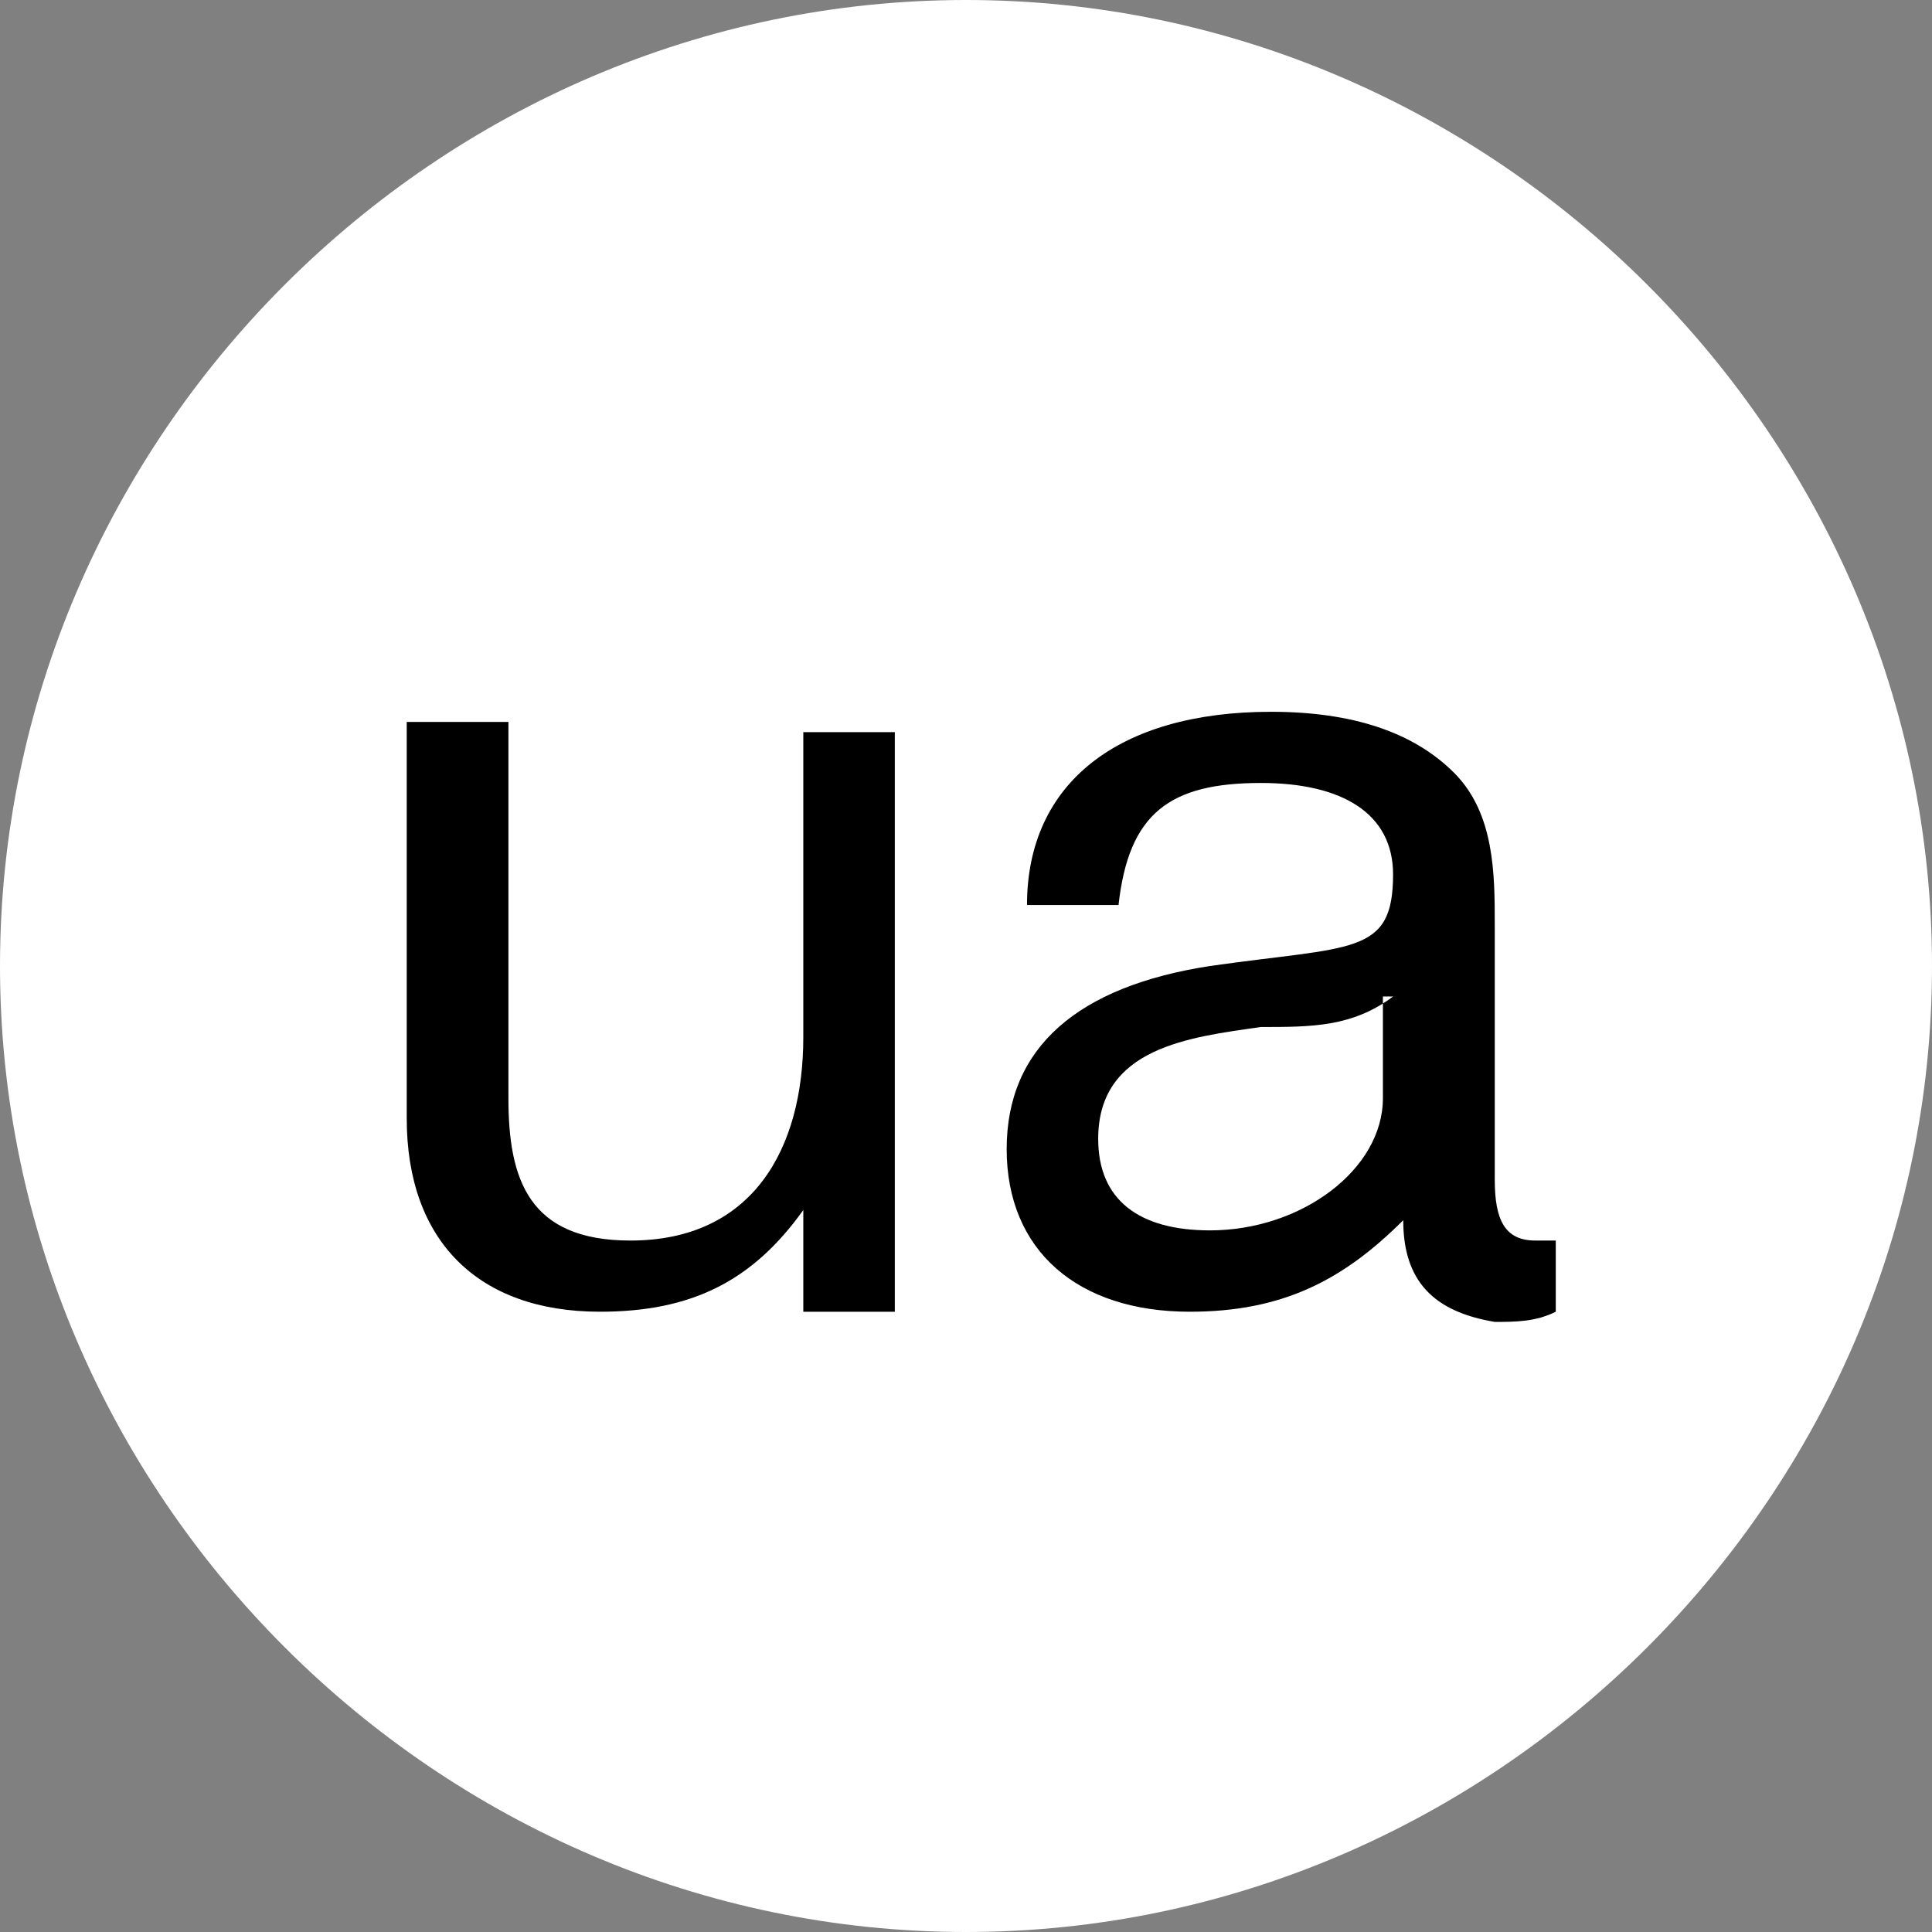 <?xml version="1.0" encoding="utf-8"?>
<!-- Generator: Adobe Illustrator 19.1.0, SVG Export Plug-In . SVG Version: 6.00 Build 0)  -->
<svg version="1.1" id="Layer_1" xmlns="http://www.w3.org/2000/svg" xmlns:xlink="http://www.w3.org/1999/xlink" x="0px" y="0px"
	 viewBox="-470 271 19 19" style="enable-background:new -470 271 19 19;" xml:space="preserve">
<rect x="-470" y="271" width="19" height="19" fill="#808080" stroke="none"/>
<style type="text/css">
	.st0{fill:#FFFFFF;}
</style>
<path class="st0" d="M-460.5,290c-5.2,0-9.5-4.3-9.5-9.5s4.3-9.5,9.5-9.5s9.5,4.3,9.5,9.5S-455.3,290-460.5,290z"/>
<path d="M-456.2,283c-0.6,0.6-1.2,0.9-2.1,0.9c-1.1,0-1.8-0.6-1.8-1.6s0.7-1.6,2-1.8c1.4-0.2,1.8-0.1,1.8-0.9c0-0.6-0.5-0.9-1.3-0.9
	c-0.9,0-1.3,0.3-1.4,1.2h-0.9c0-1.2,0.9-1.9,2.4-1.9c0.8,0,1.4,0.2,1.8,0.6c0.4,0.4,0.4,1,0.4,1.5c0,0.8,0,1.7,0,2.5
	c0,0.4,0.1,0.6,0.4,0.6c0.1,0,0.1,0,0.2,0v0.7c-0.2,0.1-0.4,0.1-0.6,0.1C-455.9,283.9-456.2,283.6-456.2,283z"/>
<path class="st0" d="M-456.3,280.8c-0.4,0.3-0.8,0.3-1.3,0.3c-0.7,0.1-1.6,0.2-1.6,1.1c0,0.6,0.4,0.9,1.1,0.9c0.9,0,1.7-0.6,1.7-1.3
	v-1H-456.3z"/>
<path d="M-462.1,282.9c-0.5,0.7-1.1,1-2,1c-1.2,0-1.9-0.7-1.9-1.9v-3.9h1v3.7c0,0.8,0.2,1.4,1.2,1.4c1.2,0,1.7-0.9,1.7-2v-3h0.9v5.7
	h-0.9V282.9z"/>
</svg>
